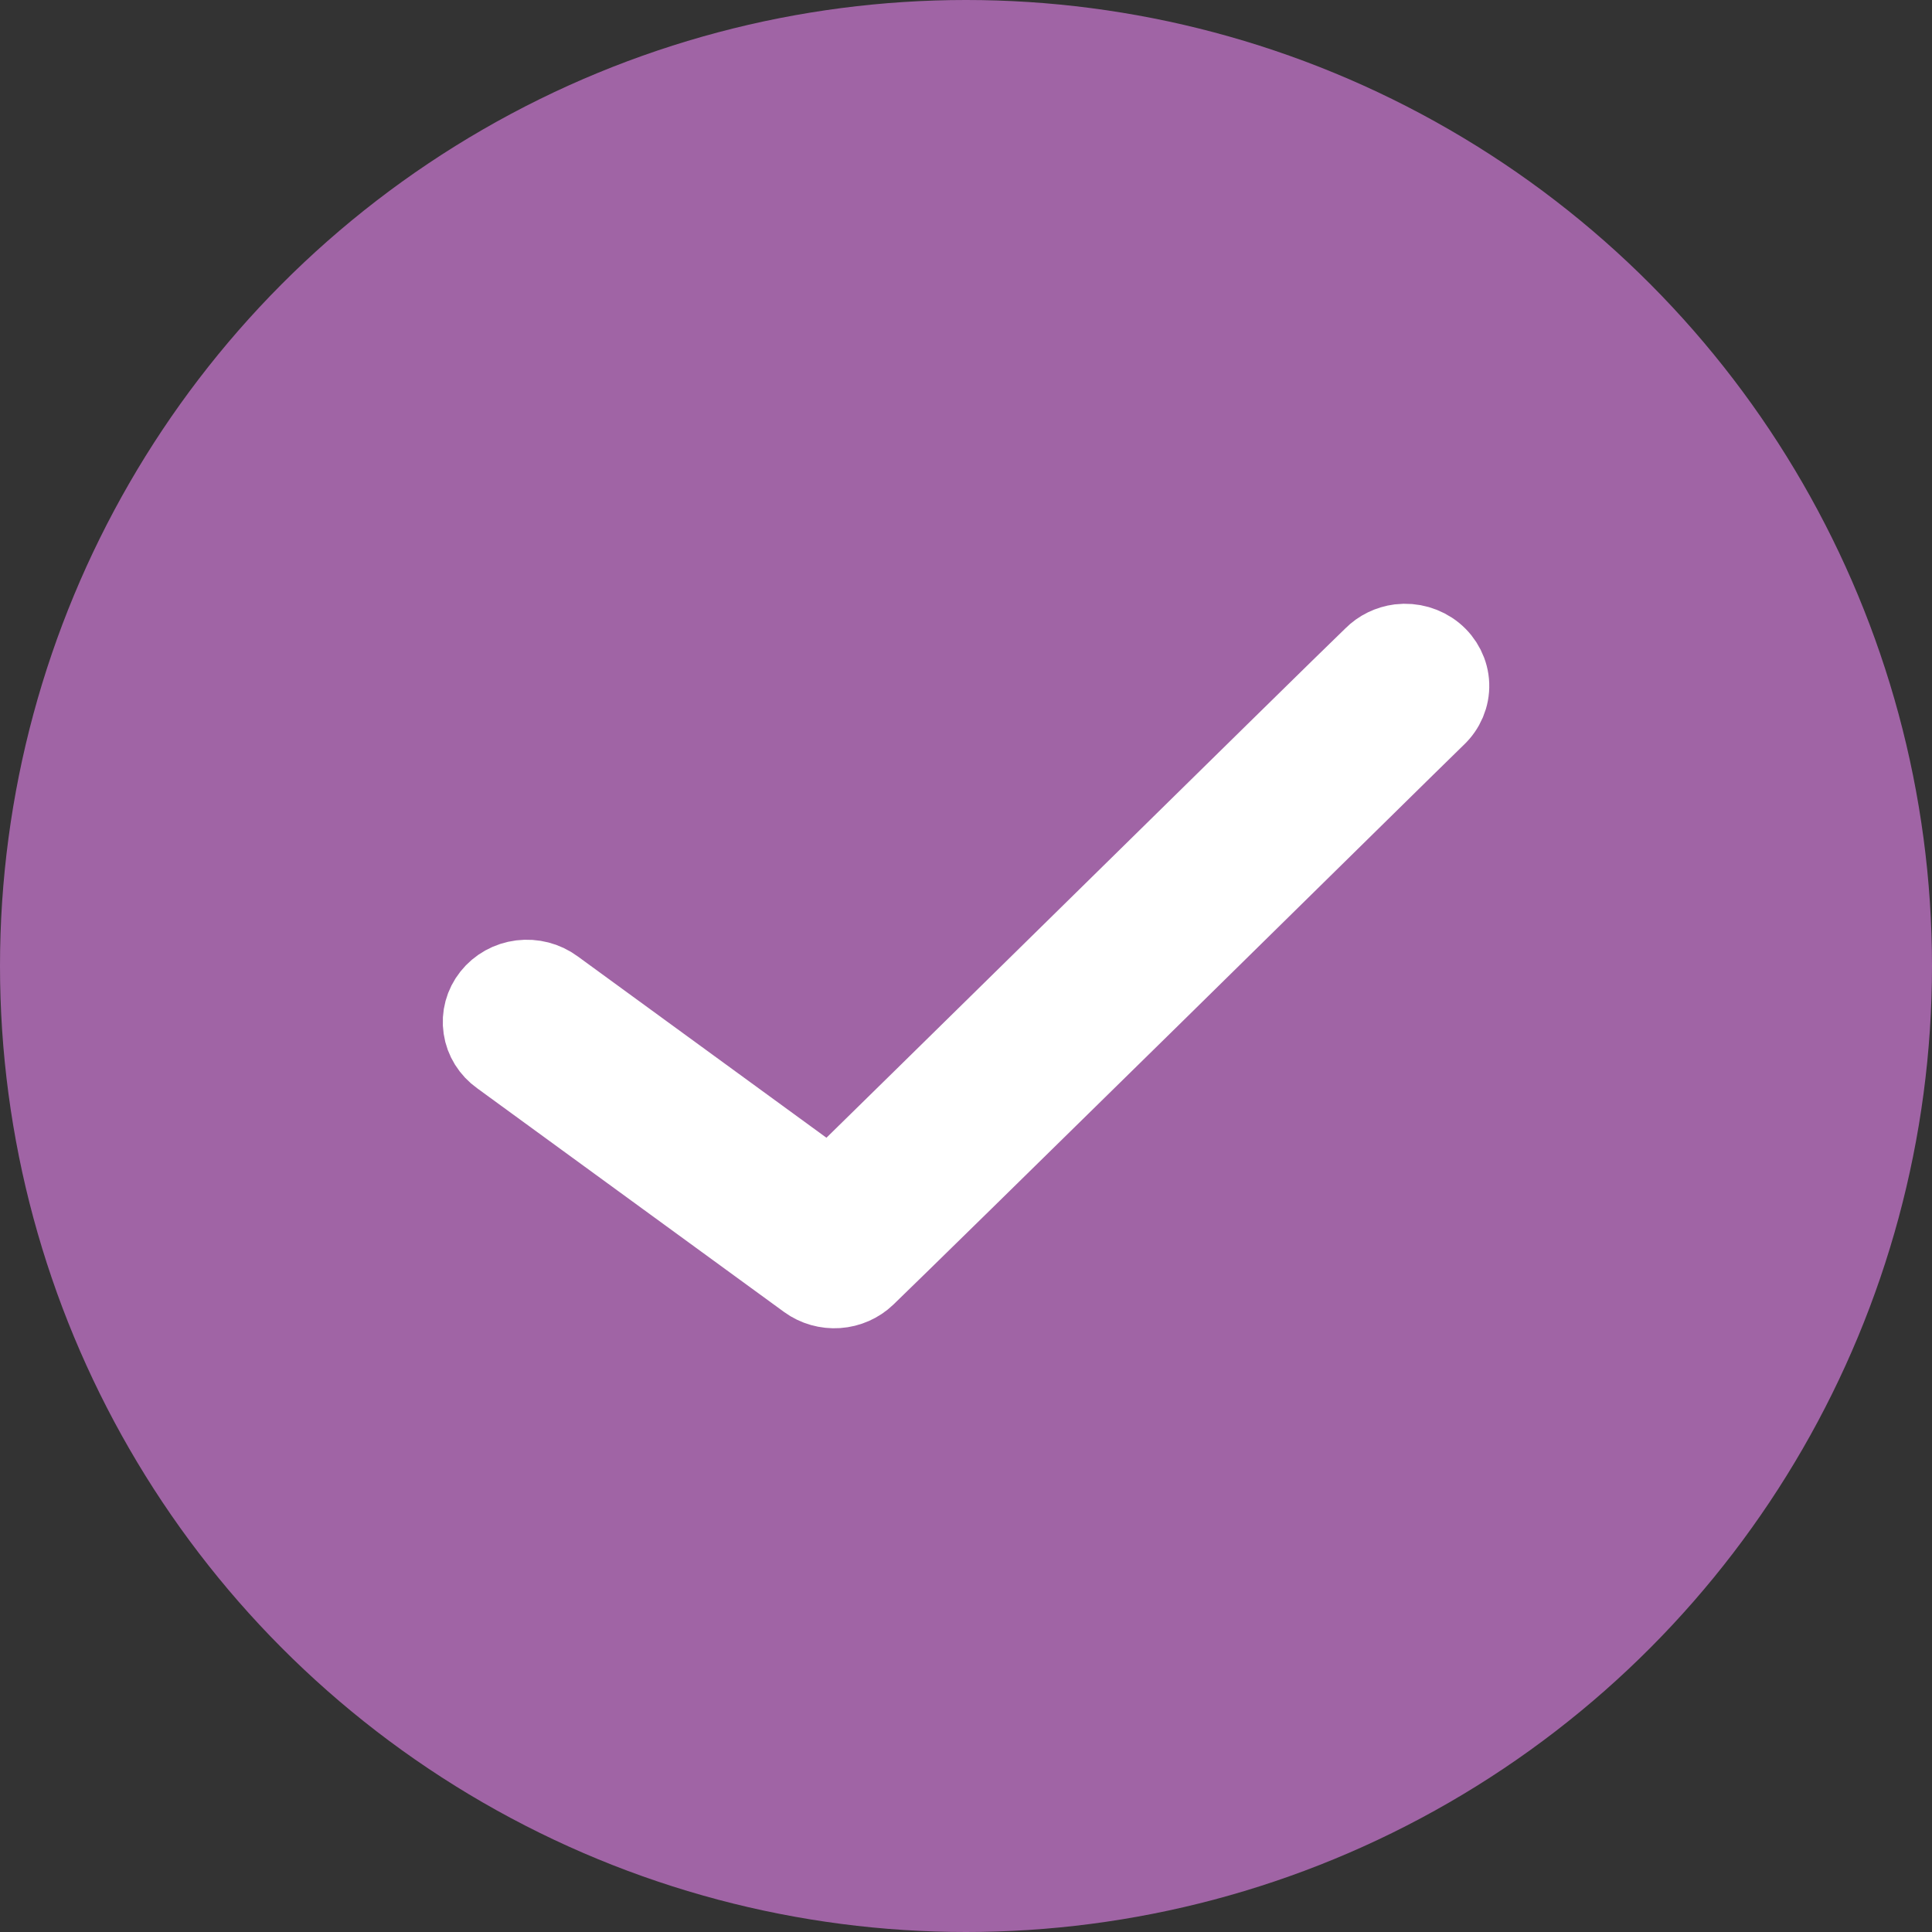 <svg width="24" height="24" viewBox="0 0 24 24" fill="none" xmlns="http://www.w3.org/2000/svg">
<rect x="0" y="0" width="24" height="24" fill="#333333" stroke="none"/>
<circle cx="12" cy="12" r="12" fill="#A064A5"/>
<path d="M17.387 8.004C17.264 8.02 17.15 8.075 17.064 8.162C16.85 8.366 15.196 9.992 13.516 11.643C11.994 13.138 10.703 14.408 10.314 14.787L6.88 12.283C6.765 12.198 6.619 12.16 6.474 12.178C6.33 12.196 6.199 12.269 6.111 12.38C6.023 12.491 5.985 12.631 6.006 12.769C6.026 12.907 6.104 13.031 6.221 13.114L10.036 15.895V15.895C10.141 15.971 10.272 16.008 10.403 15.999C10.535 15.99 10.658 15.935 10.751 15.846C10.965 15.641 12.619 14.021 14.299 12.37C15.979 10.719 17.686 9.038 17.835 8.895C17.945 8.792 18.005 8.651 18 8.504C17.995 8.358 17.925 8.22 17.809 8.125C17.692 8.03 17.539 7.986 17.387 8.004L17.387 8.004Z" fill="white" stroke="white"/>
</svg>
